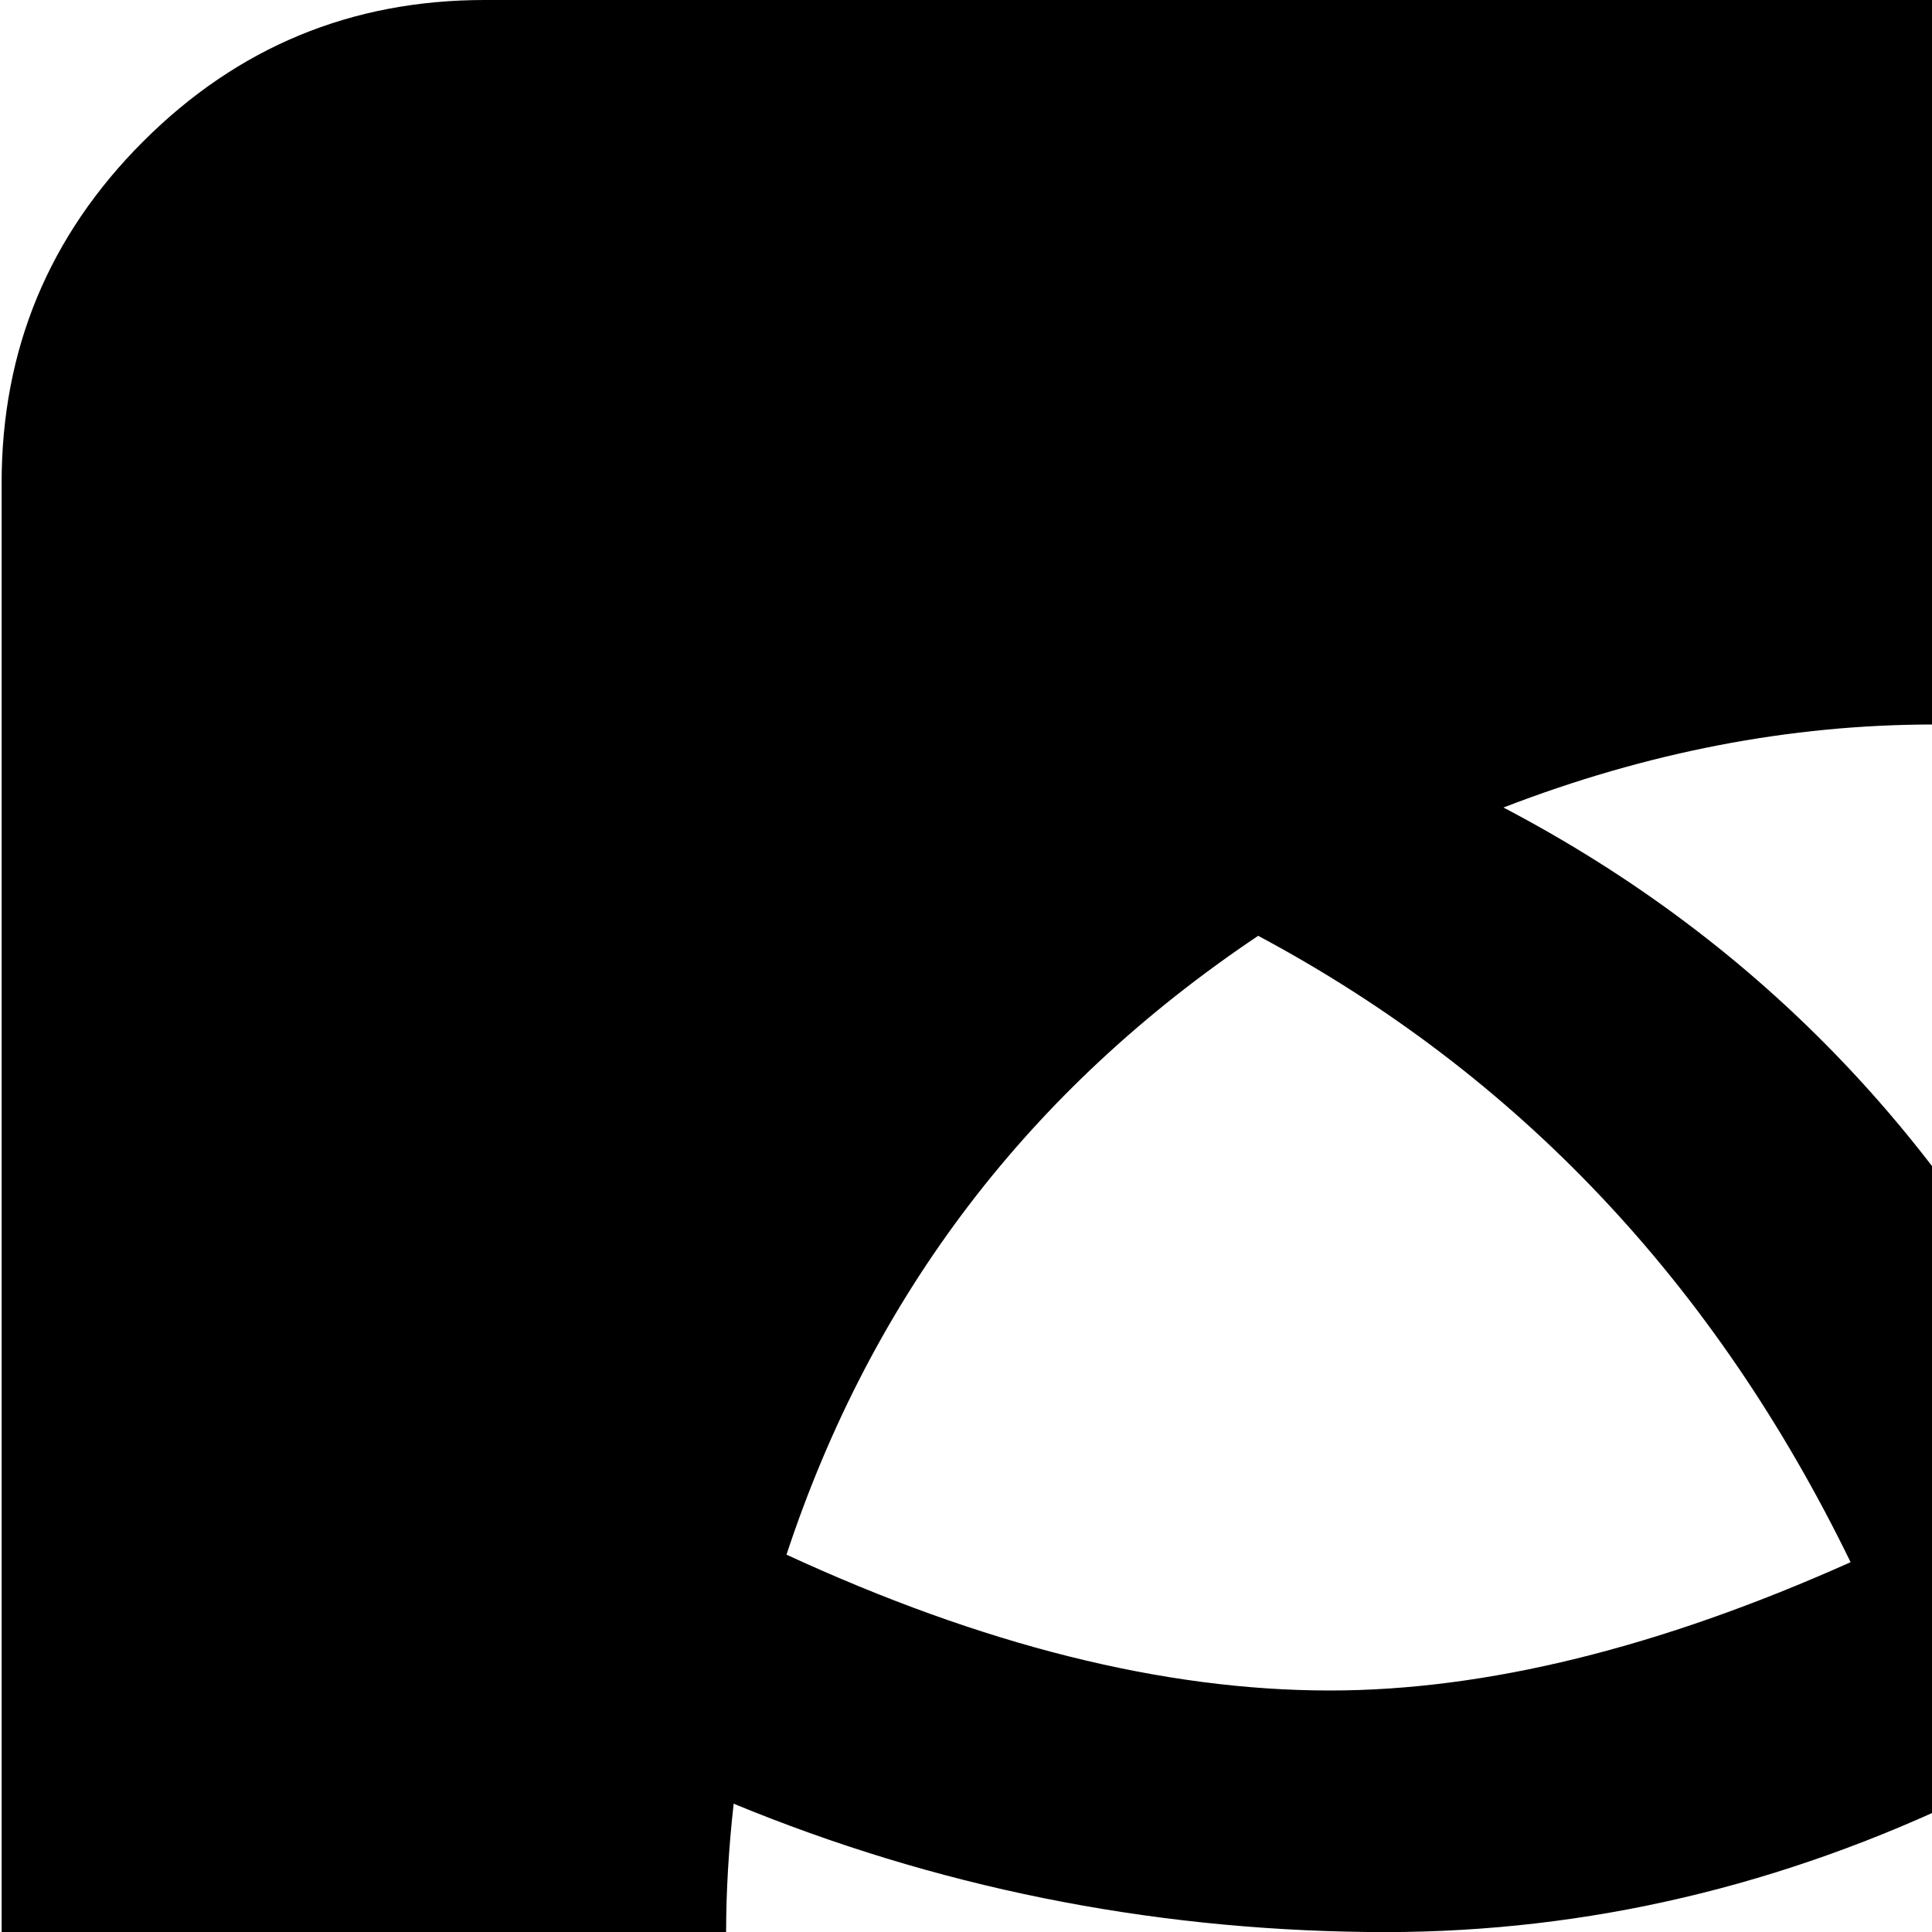 <svg xmlns="http://www.w3.org/2000/svg" version="1.1" viewBox="0 0 512 512" fill="currentColor"><path fill="currentColor" d="M896.428 1024h-768q-53 0-90.5-37.5T.428 896V128q0-53 37.5-90.5t90.5-37.5h768q53 0 90.5 37.5t37.5 90.5v768q0 53-37.5 90.5t-90.5 37.5m-75-429q-62-19-149-19q-25 0-56 9q20 109 24 220q66-29 113.5-84t67.5-126m-246 231q-3-101-24-212q-19 12-39 26q-53 38-83.5 77t-40.5 90q59 25 124 25q32 0 63-6m-383-314q0 79 36 147.5t98 112.5q38-116 134-184q38-27 76-44q-9-38-19-66q-75 35-155 34q-88-1-168-34q-2 18-2 34m16-100q78 36 144 36q62 0 138-34q-54-111-157-166q-91 61-125 164m304-220q-57 0-114 22q103 54 155 163q91-66 112-146q-71-39-153-39m205 74q-39 107-130 171q-1 1-9 6q12 34 24 78q42-9 84-9q72 1 144 25q2-23 2-25q0-73-30.5-137t-84.5-109"/></svg>